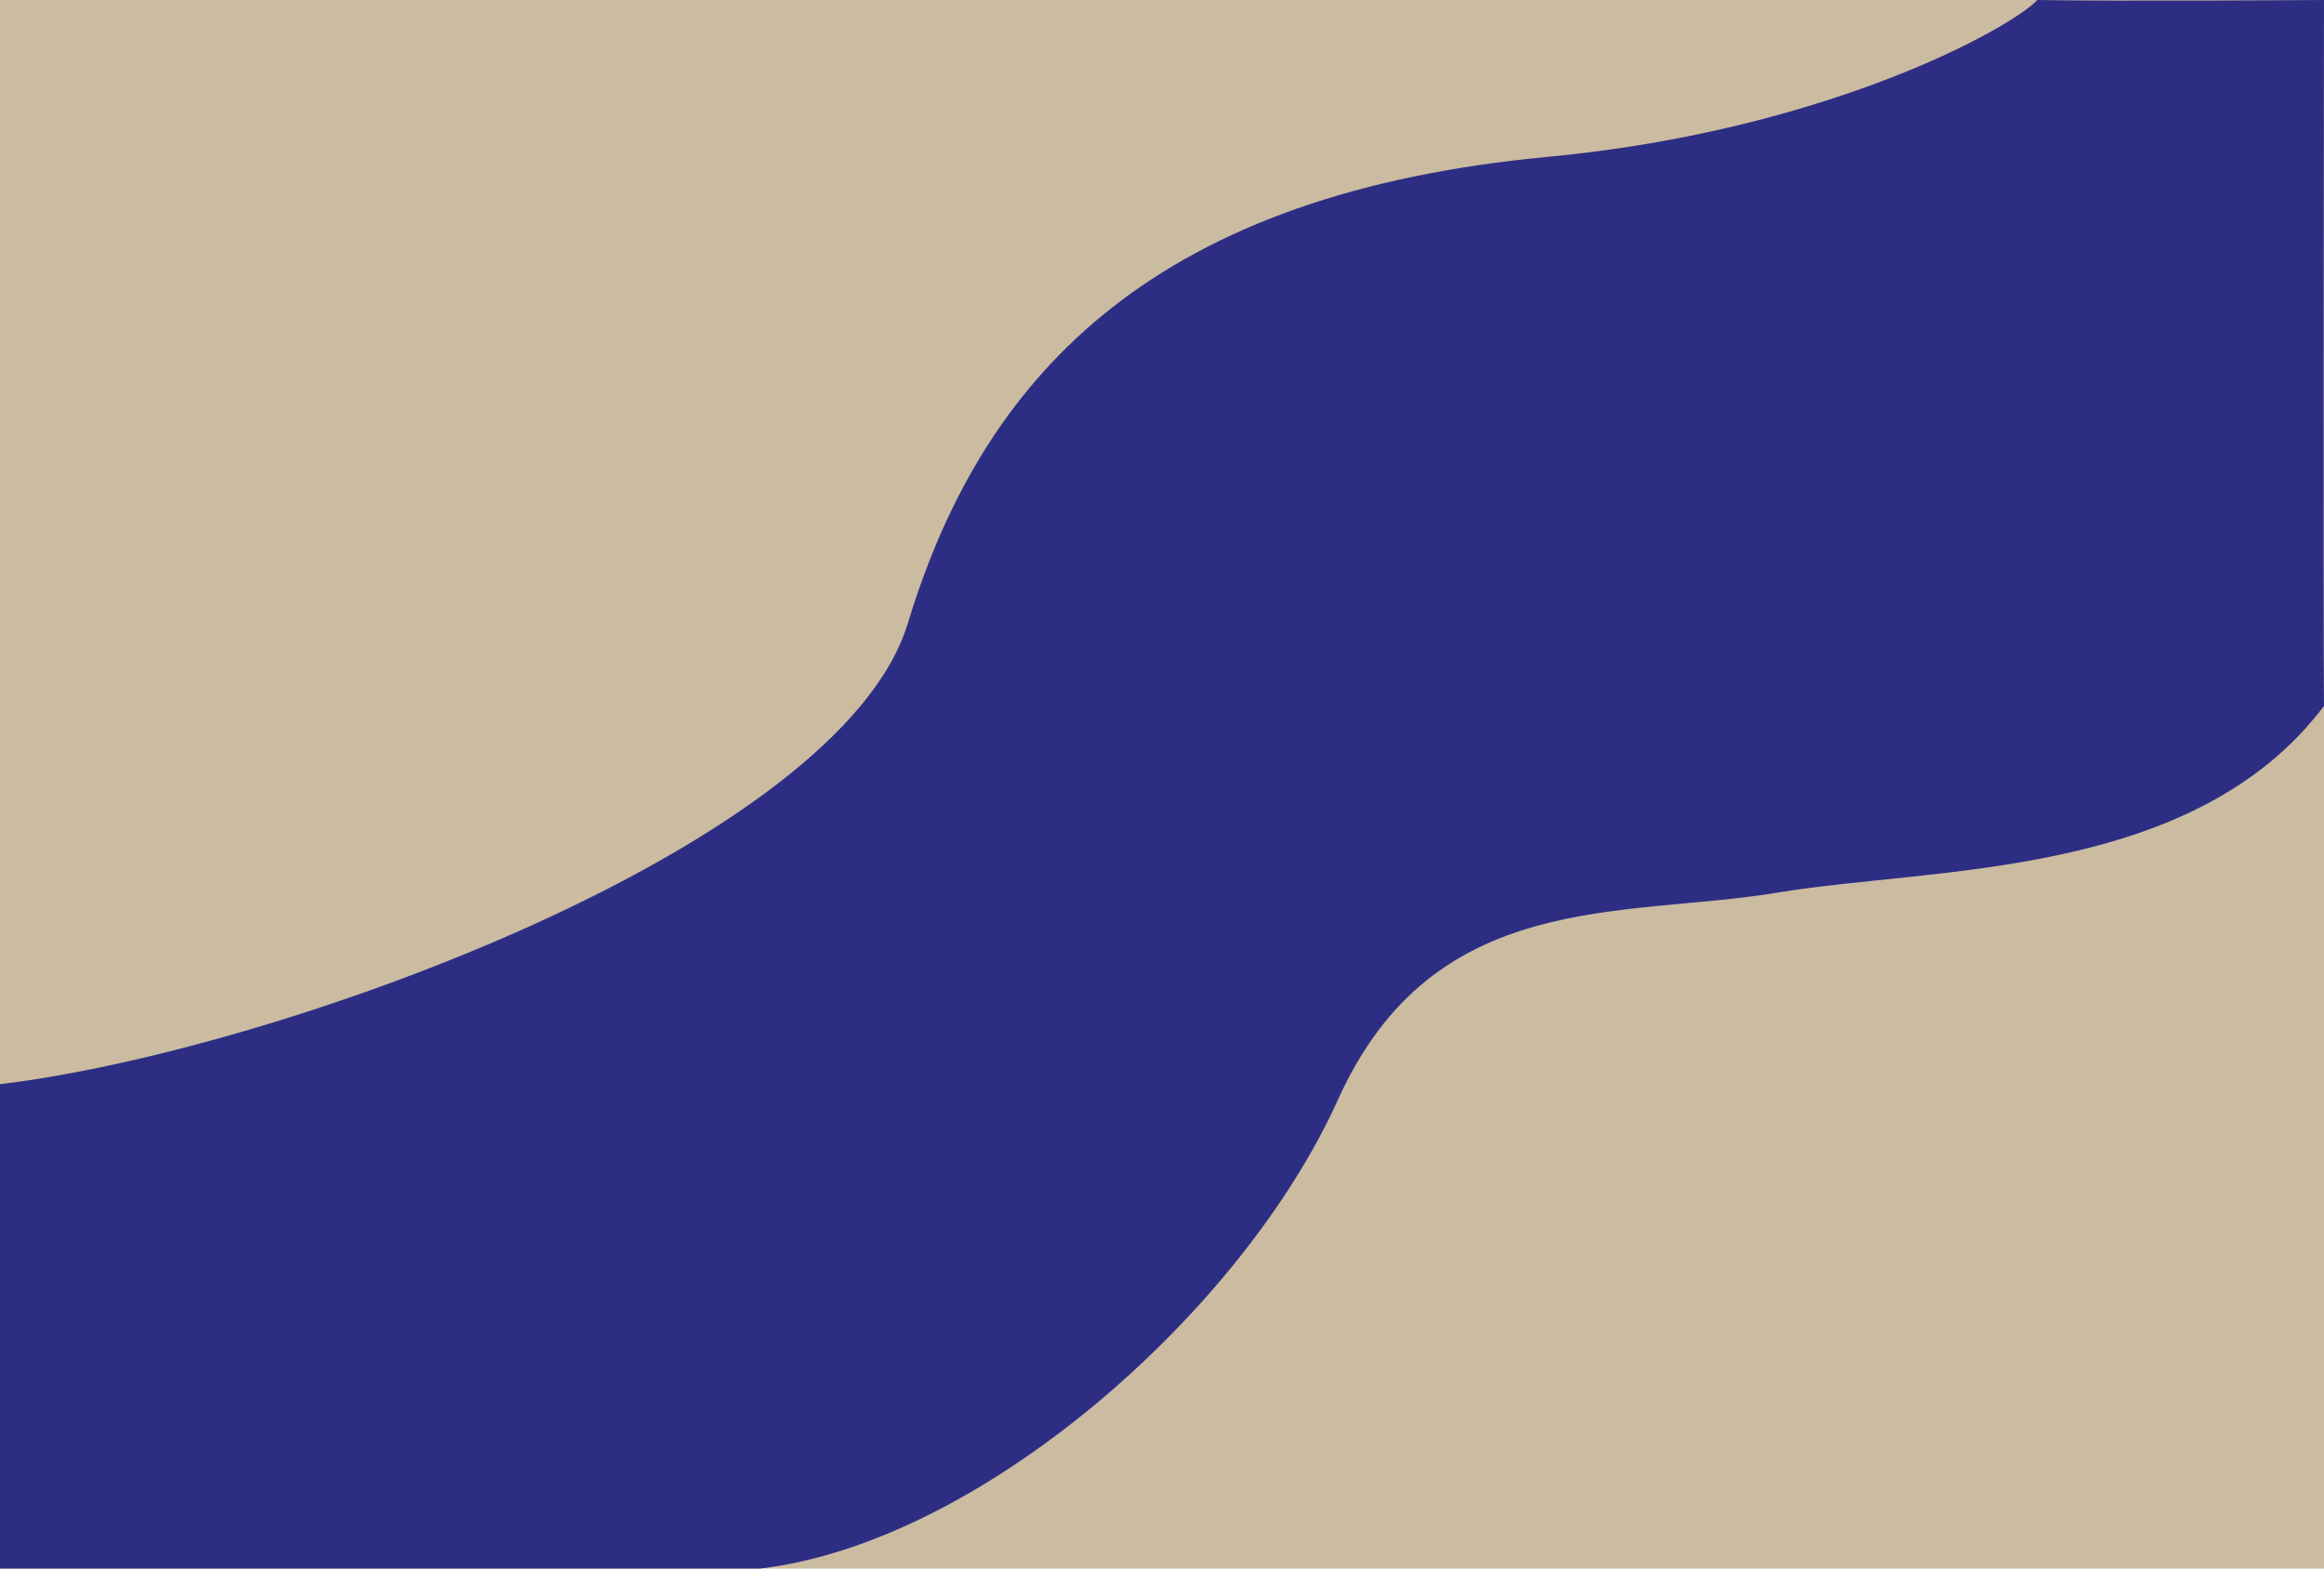 <?xml version="1.0" encoding="utf-8"?>
<!-- Generator: Adobe Illustrator 25.0.0, SVG Export Plug-In . SVG Version: 6.00 Build 0)  -->
<svg version="1.1" xmlns="http://www.w3.org/2000/svg" xmlns:xlink="http://www.w3.org/1999/xlink" x="0px" y="0px"
	 viewBox="0 0 1600 1080" style="enable-background:new 0 0 1600 1080;" xml:space="preserve">
<style type="text/css">
	.st0{fill:#CBBBA0;}
	.st1{fill:#2D2E83;}
</style>
<g id="Calque_2">
	<rect class="st0" width="1600" height="1080.01"/>
</g>
<g id="Calque_1">
	<path class="st1" d="M0,746.5c193.45-23.19,578.74-164.61,625.06-317.47C678.57,252.46,800,132.96,1065.6,107.99
		C1255.81,90.11,1383.07,20.43,1402.69,0C1457.98,0.98,1600,0,1600,0s-0.66,423.68,0,486.1c-90.3,119.5-268.65,110.58-375.67,128.42
		s-237.21-3.57-303.2,142.68S675,1062.14,523.4,1080c-190.84,0.02-523.4,0-523.4,0V746.5z"/>
</g>
</svg>

